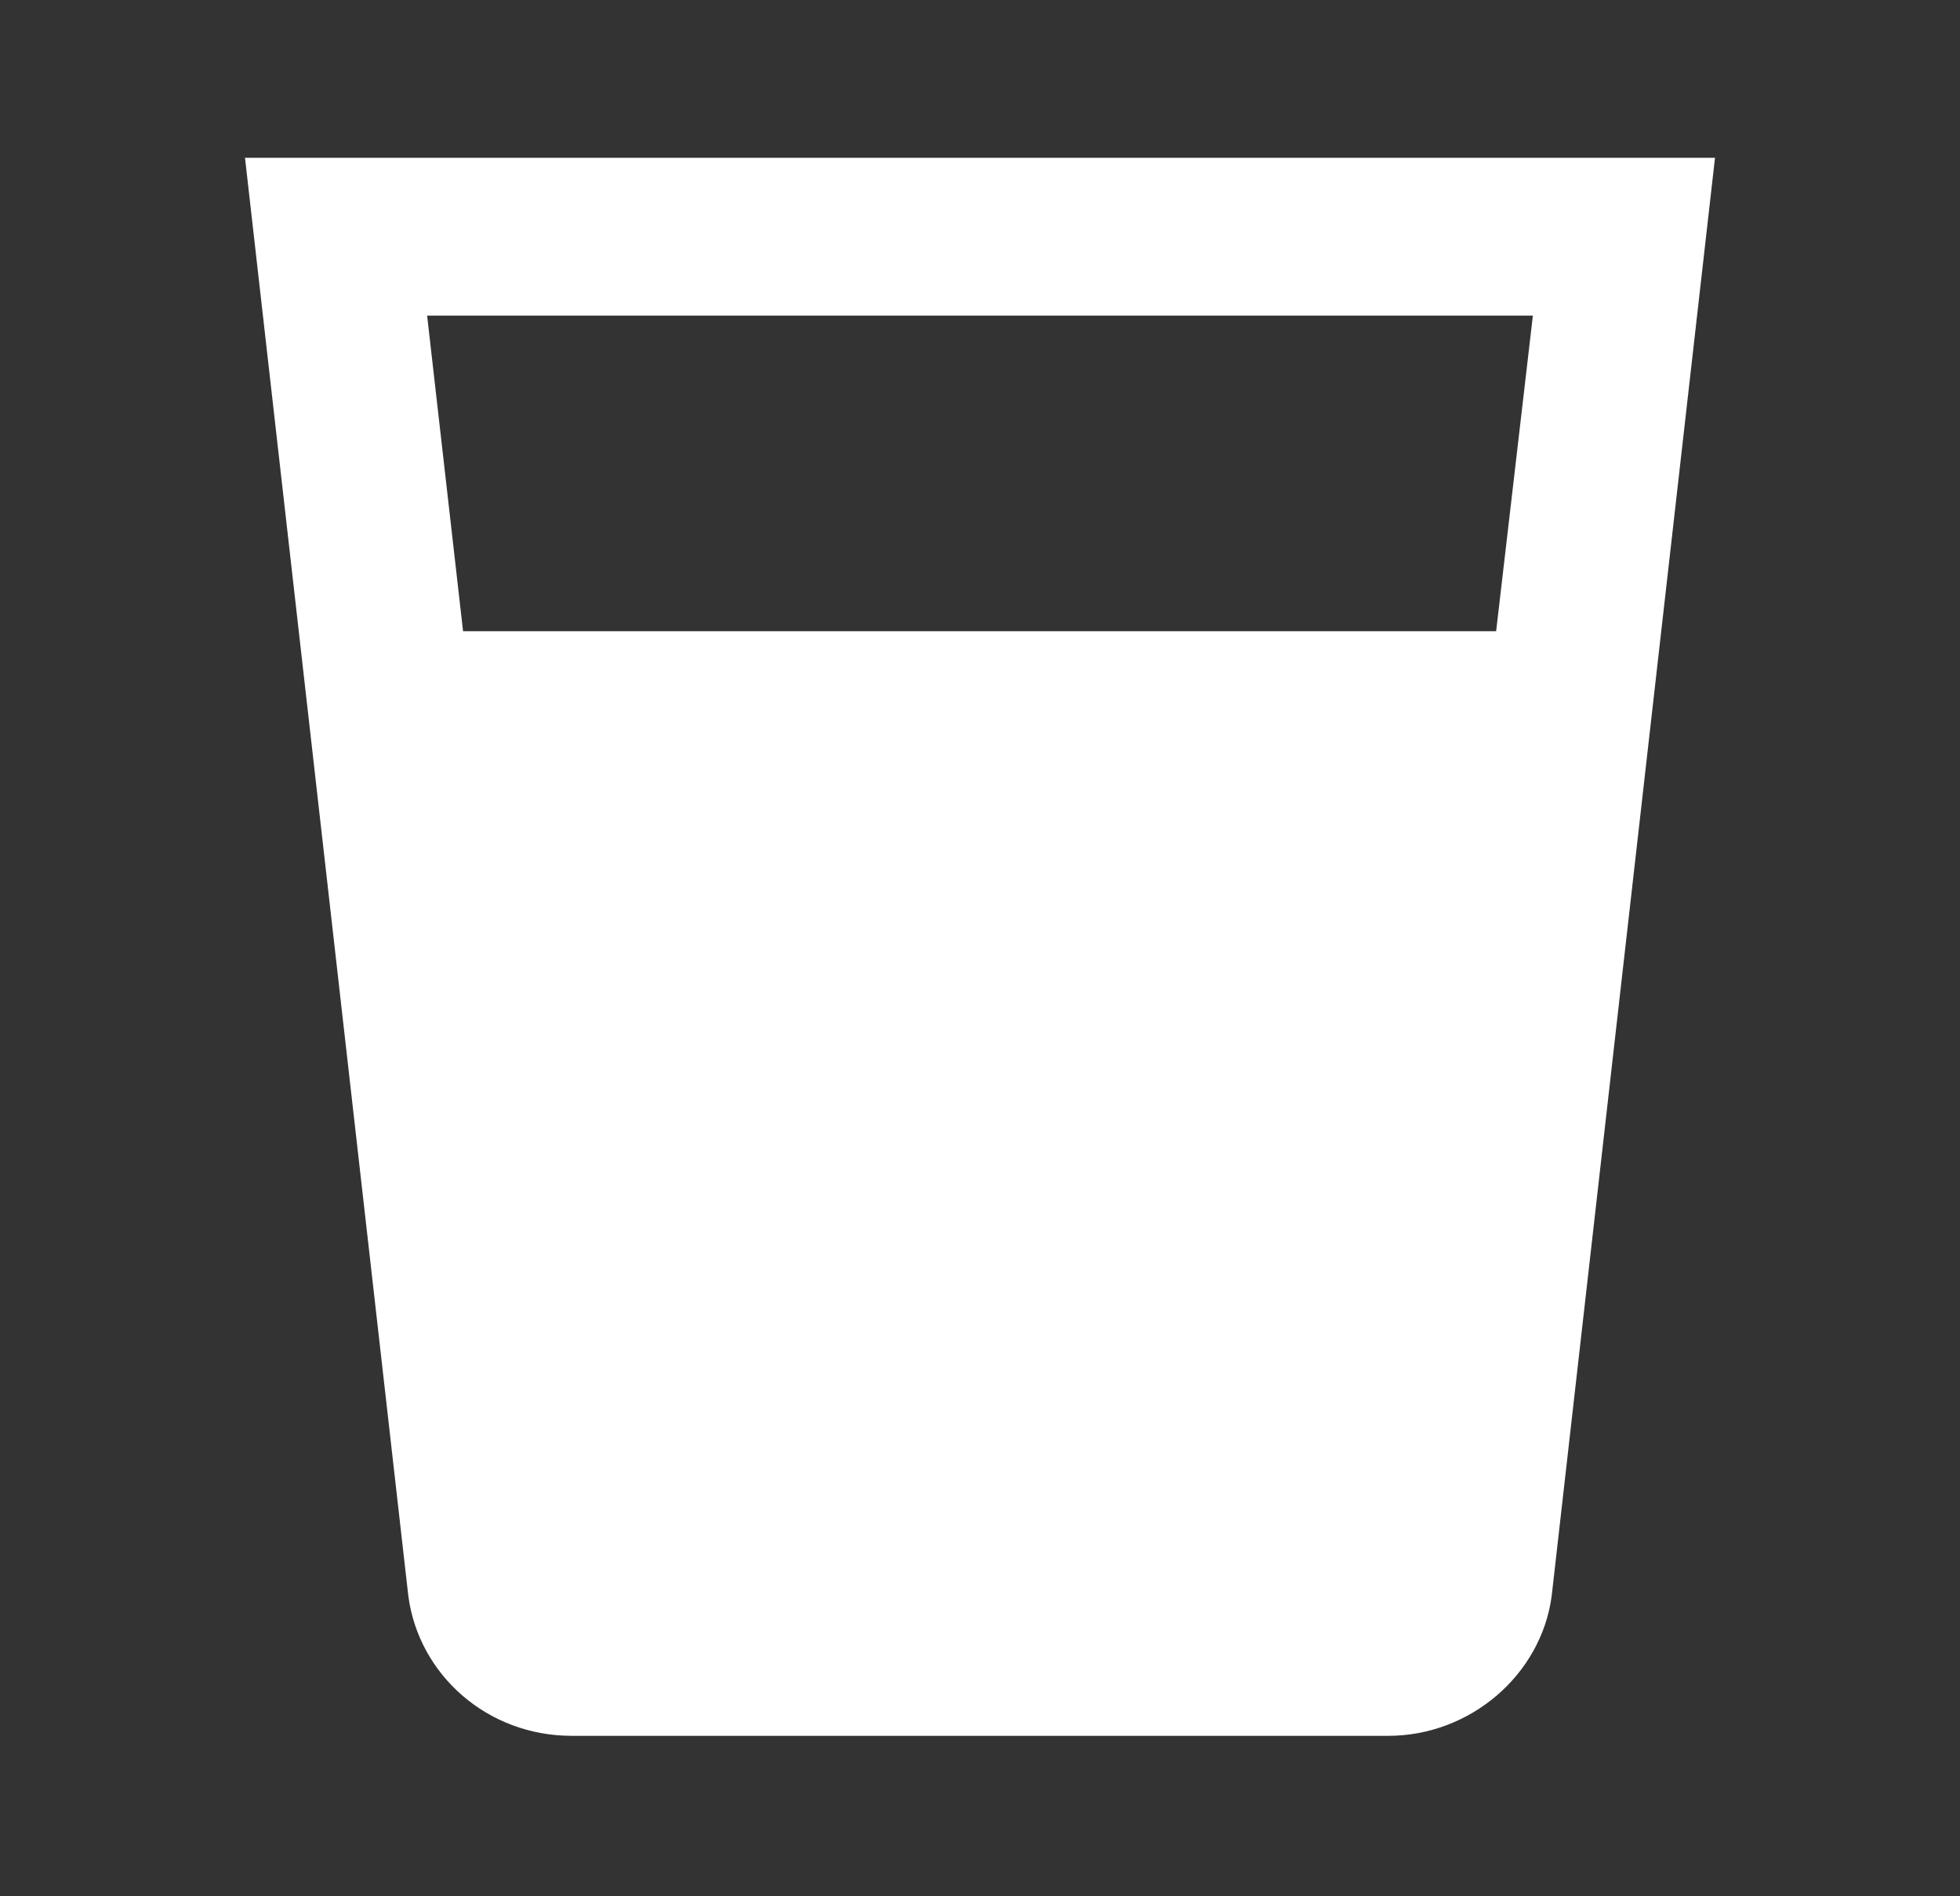 <svg width="62" height="60" viewBox="0 0 62 60" fill="none" xmlns="http://www.w3.org/2000/svg">
<rect x="0" y="0" width="62" height="60" fill="#333333" stroke="none"/>
<path d="M47.327 19.972H14.648L13.511 9.986H48.489M7.75 4.993L12.917 50.504C13.252 53.001 15.422 54.923 18.083 54.923H43.917C46.5 54.923 48.748 53.001 49.083 50.504L54.25 4.993H7.75Z" fill="white"/>
</svg>
